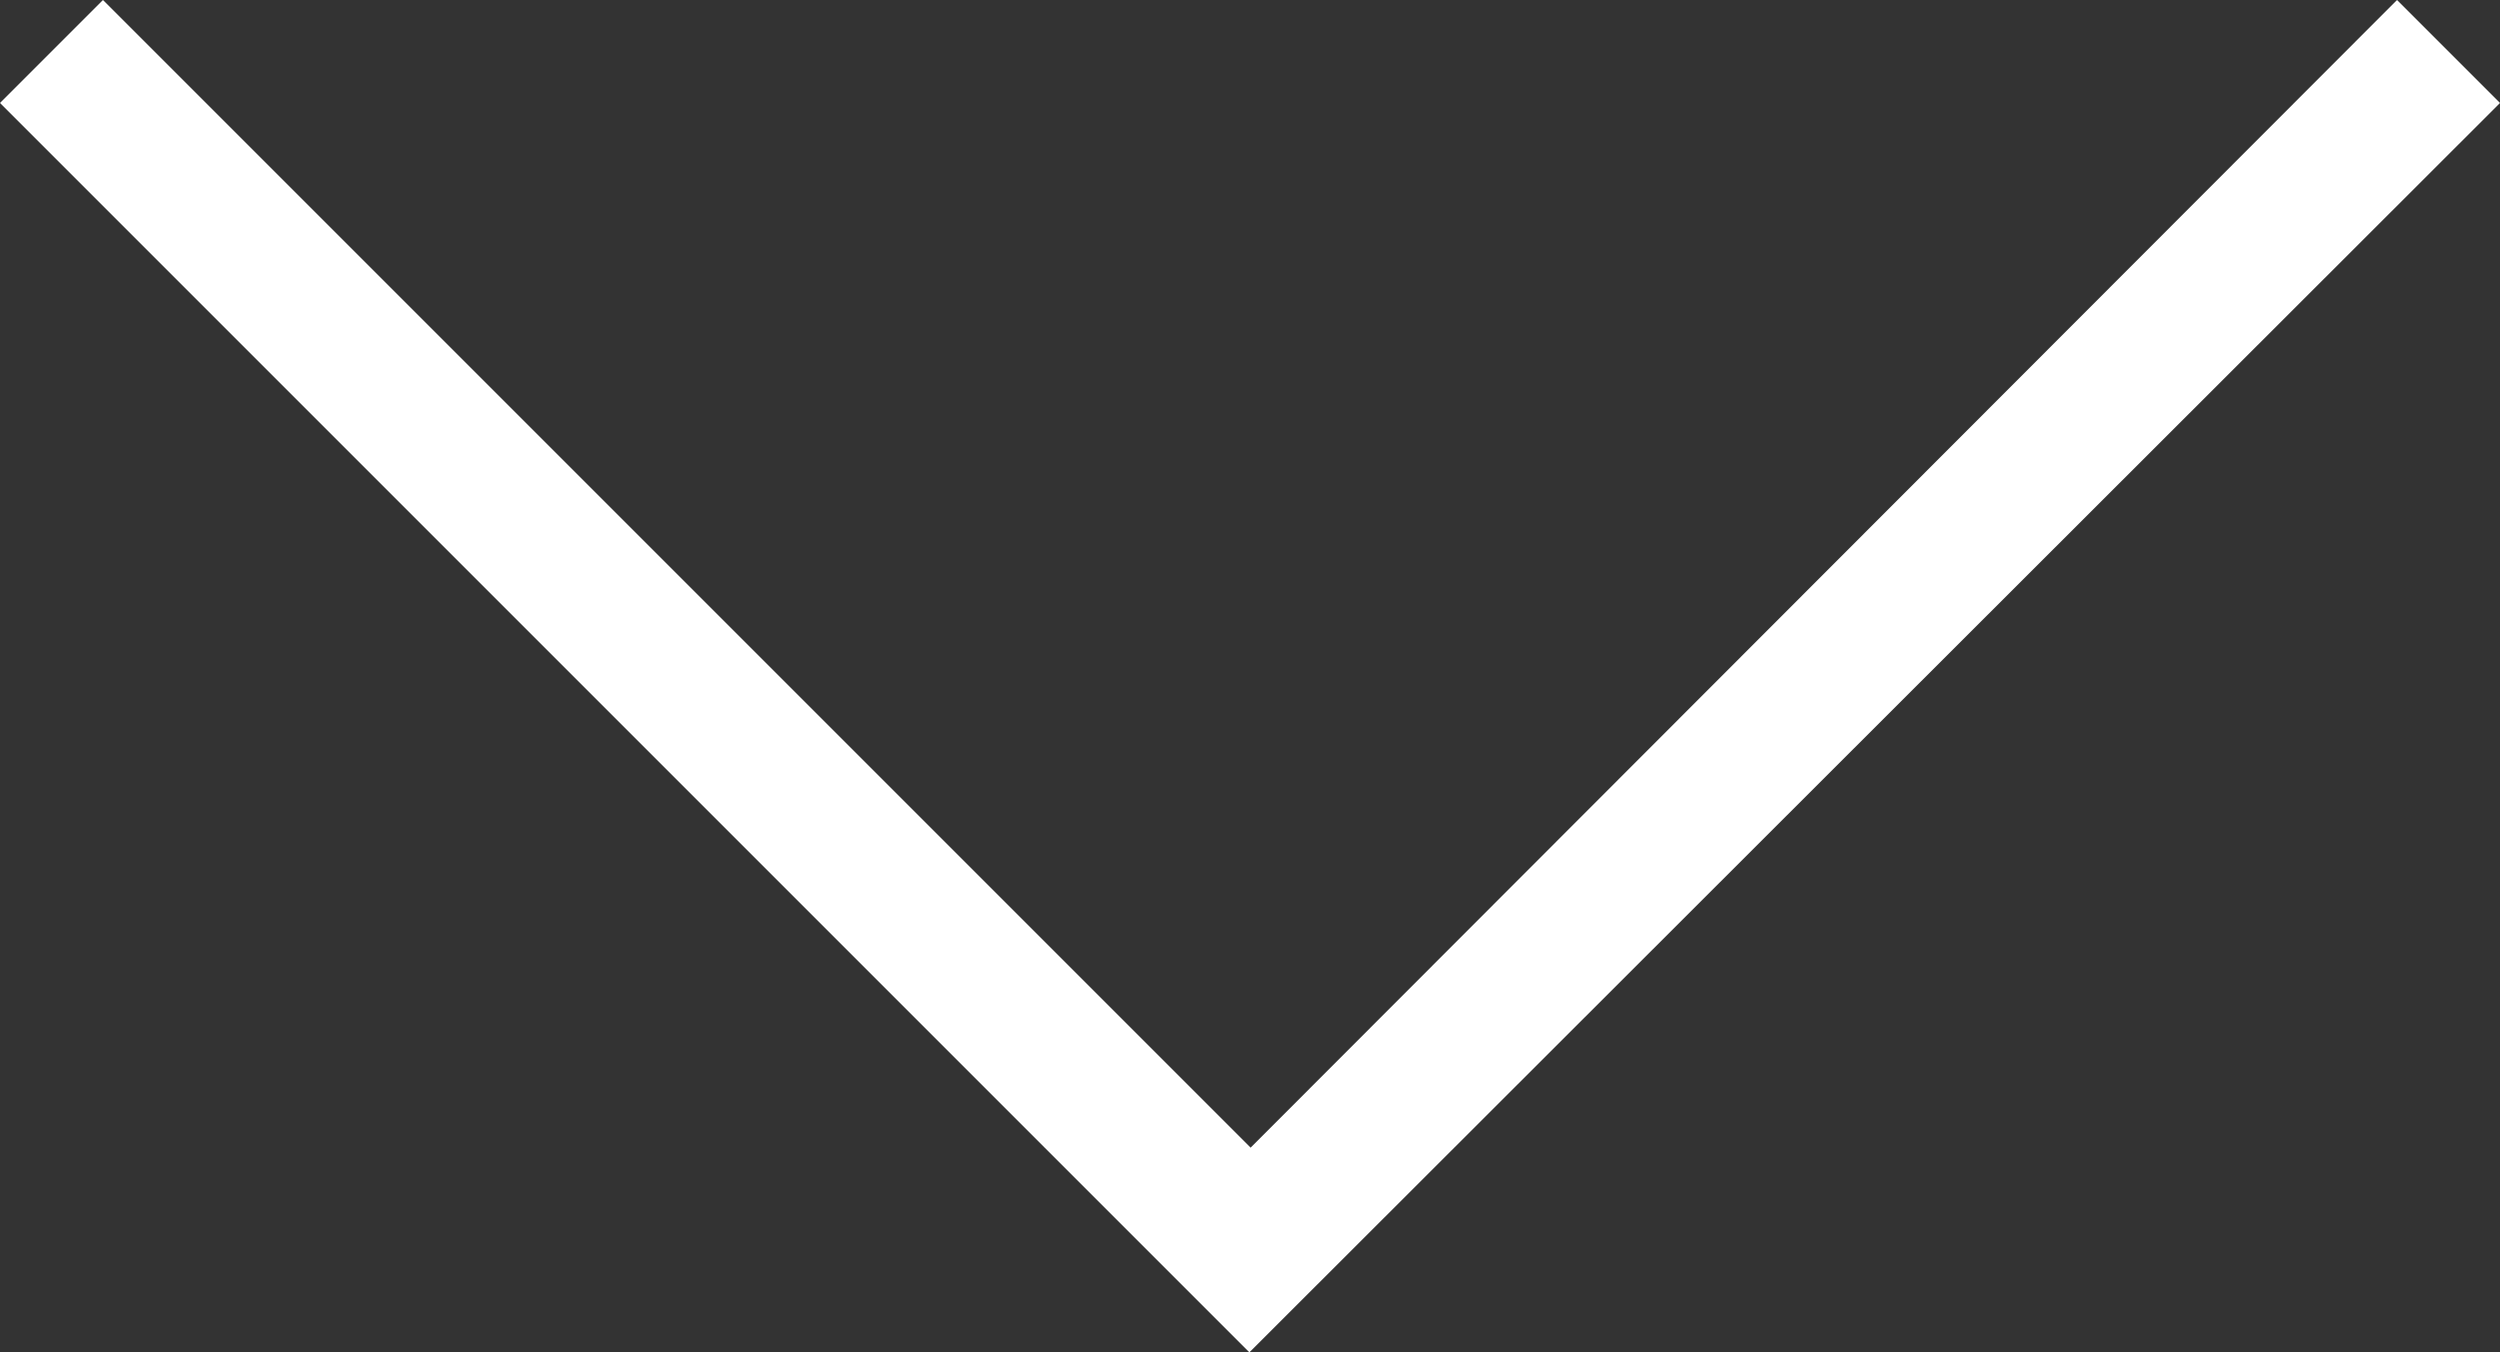 <?xml version="1.0" encoding="utf-8"?>
<!-- Generator: Adobe Illustrator 21.0.0, SVG Export Plug-In . SVG Version: 6.00 Build 0)  -->
<svg version="1.1" id="Capa_1" xmlns="http://www.w3.org/2000/svg" xmlns:xlink="http://www.w3.org/1999/xlink" x="0px" y="0px"
	 viewBox="0 0 201.5 109" style="enable-background:new 0 0 201.5 109;" xml:space="preserve">
<rect x="0" y="0" width="201.5" height="109" fill="#333333" stroke="none"/>
<style type="text/css">
	.st0{fill:#FFFFFF;}
</style>
<g>
	<path class="st0" d="M193.2,0l8.3,8.3L100.7,109L0,8.3L8.3,0l92.5,92.5L193.2,0z"/>
</g>
</svg>
